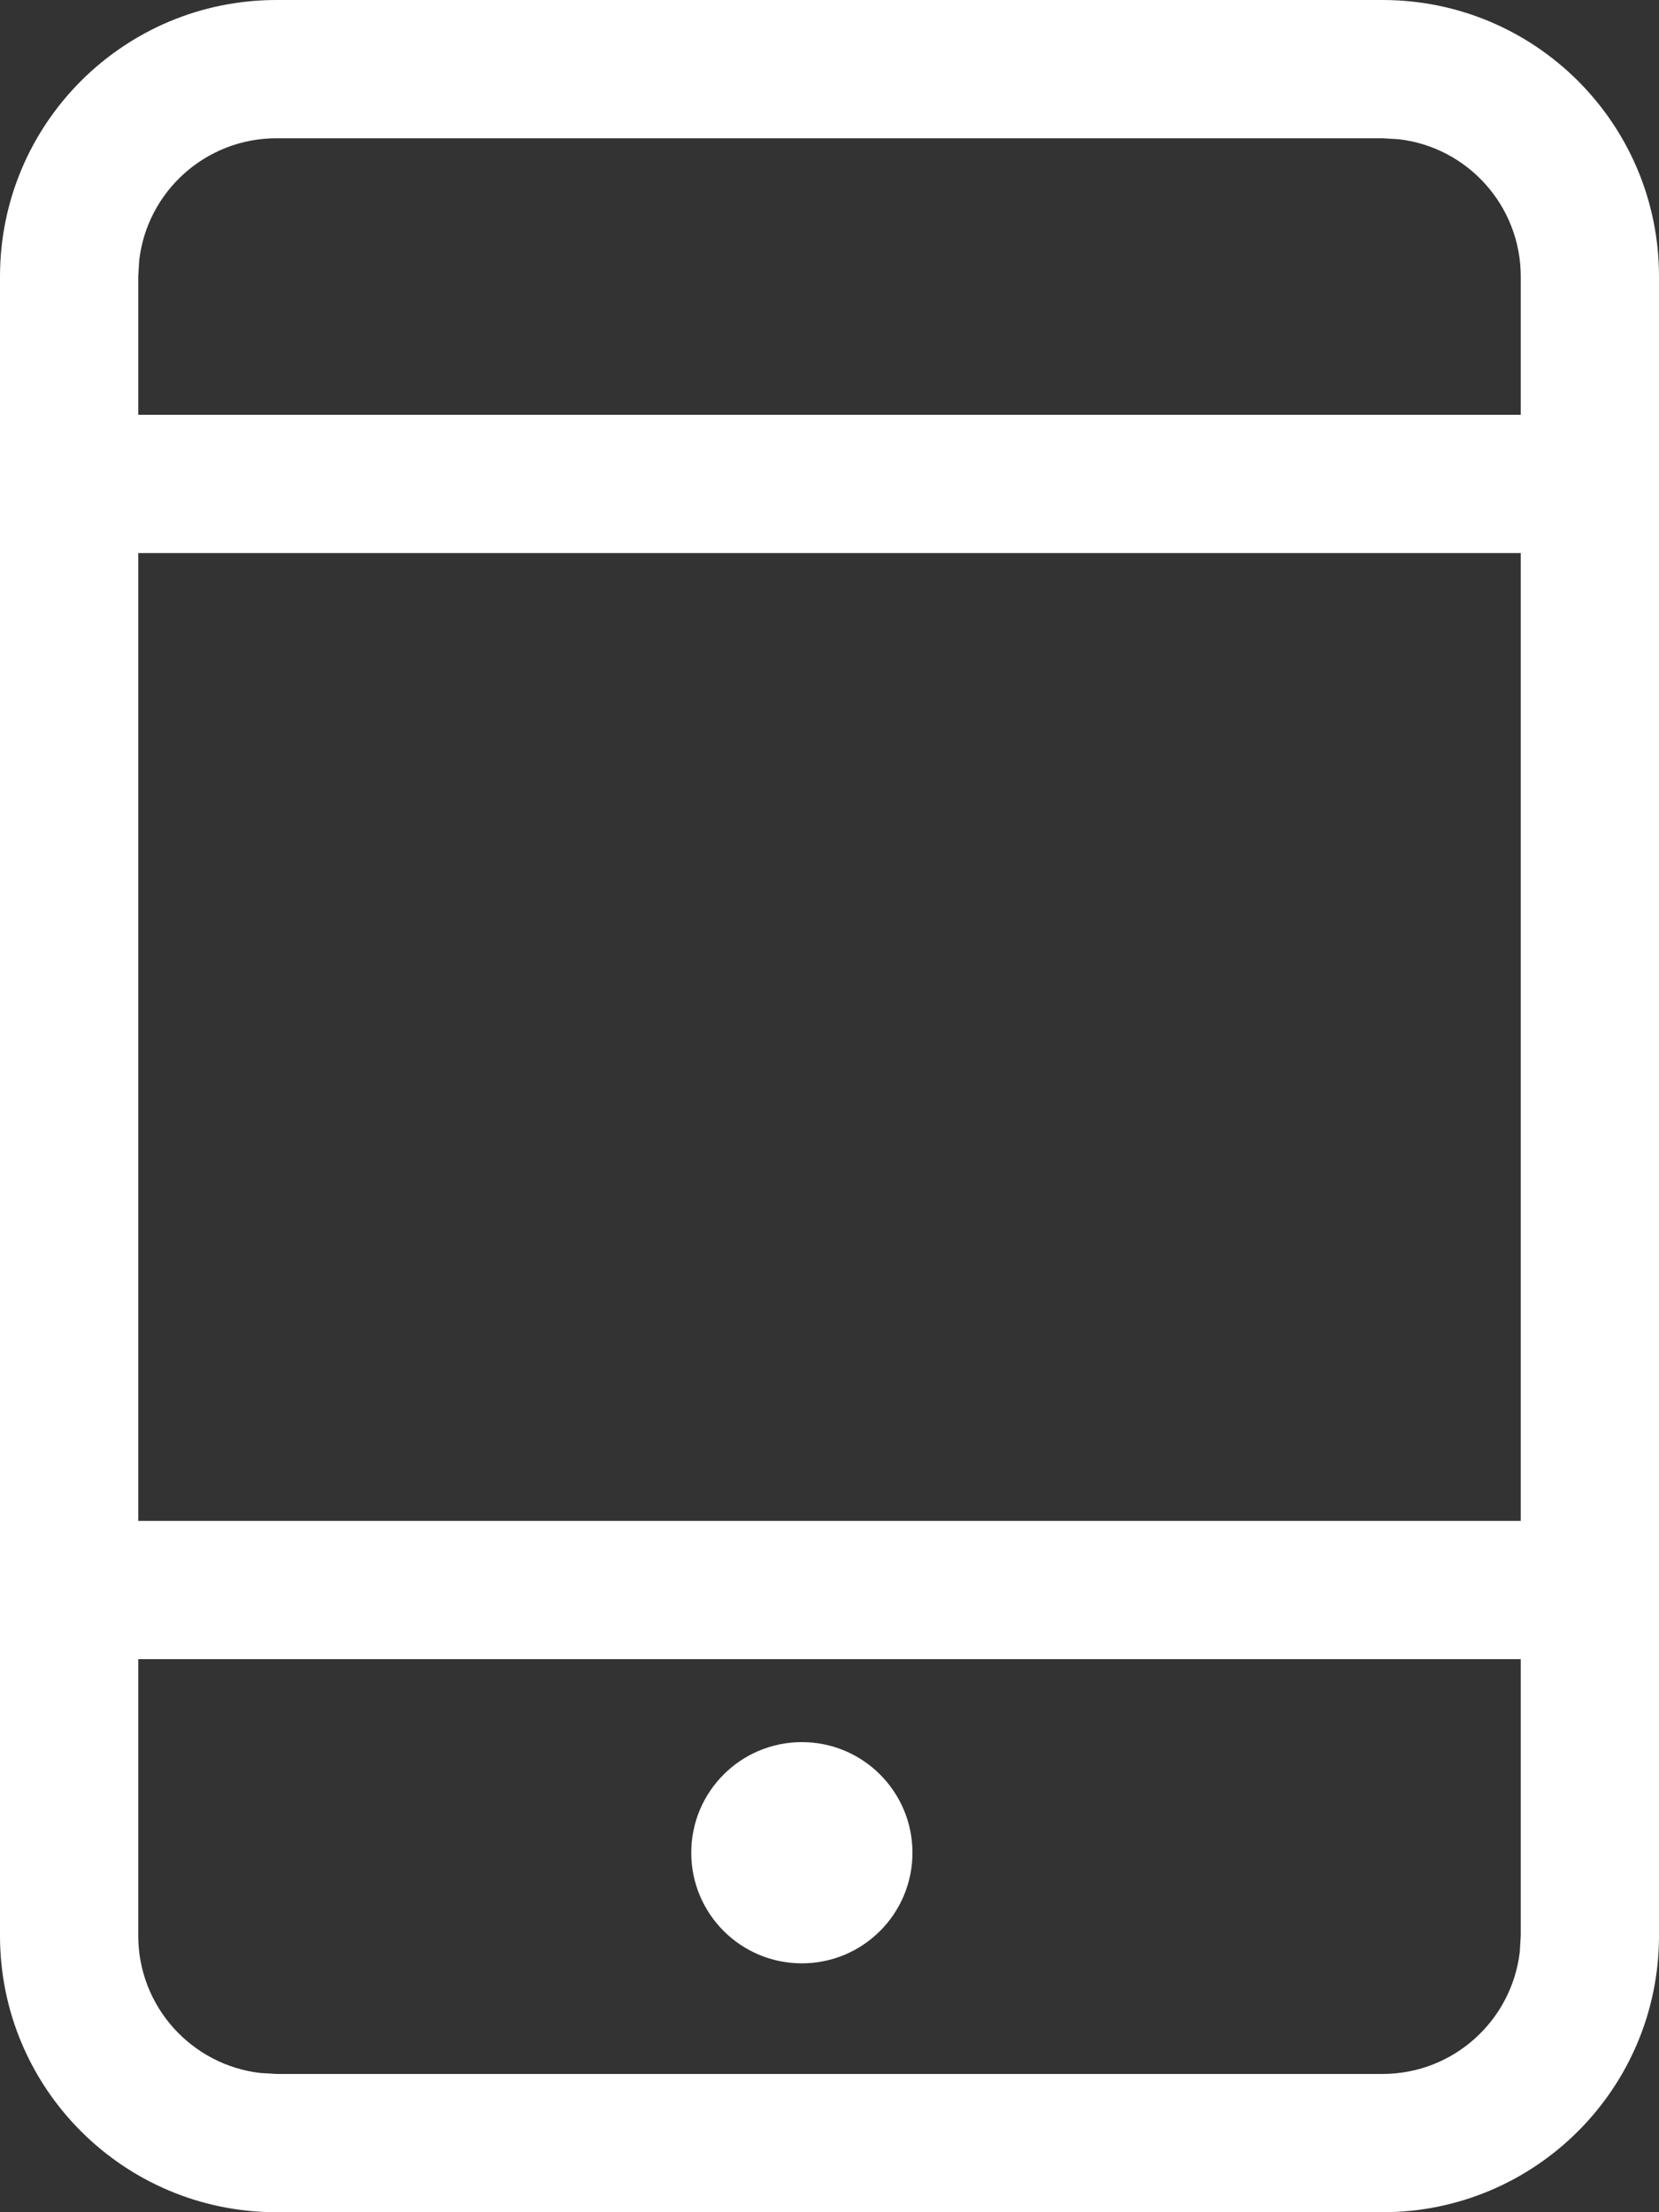 <svg width="12" height="16" viewBox="0 0 12 16" fill="none" xmlns="http://www.w3.org/2000/svg">
<rect x="0" y="0" width="12" height="16" fill="#333333" stroke="none"/>
<path fill-rule="evenodd" clip-rule="evenodd" d="M10 0C11.105 0 12 0.895 12 2V3V4V11V12V14C12 15.105 11.105 16 10 16H2C0.895 16 0 15.105 0 14V12V11V4V3V2C0 0.895 0.895 0 2 0H10ZM11 4V11H1V4H11ZM1 14V12H11V14L10.993 14.117C10.935 14.614 10.513 15 10 15H2L1.883 14.993C1.386 14.935 1 14.513 1 14ZM11 3H1V2L1.007 1.883C1.064 1.386 1.487 1 2 1H10L10.117 1.007C10.614 1.064 11 1.487 11 2V3ZM5 13.4C5 12.958 5.358 12.6 5.8 12.6C6.242 12.6 6.6 12.958 6.6 13.4C6.6 13.842 6.242 14.2 5.8 14.2C5.358 14.2 5 13.842 5 13.4Z" fill="white"/>
</svg>
